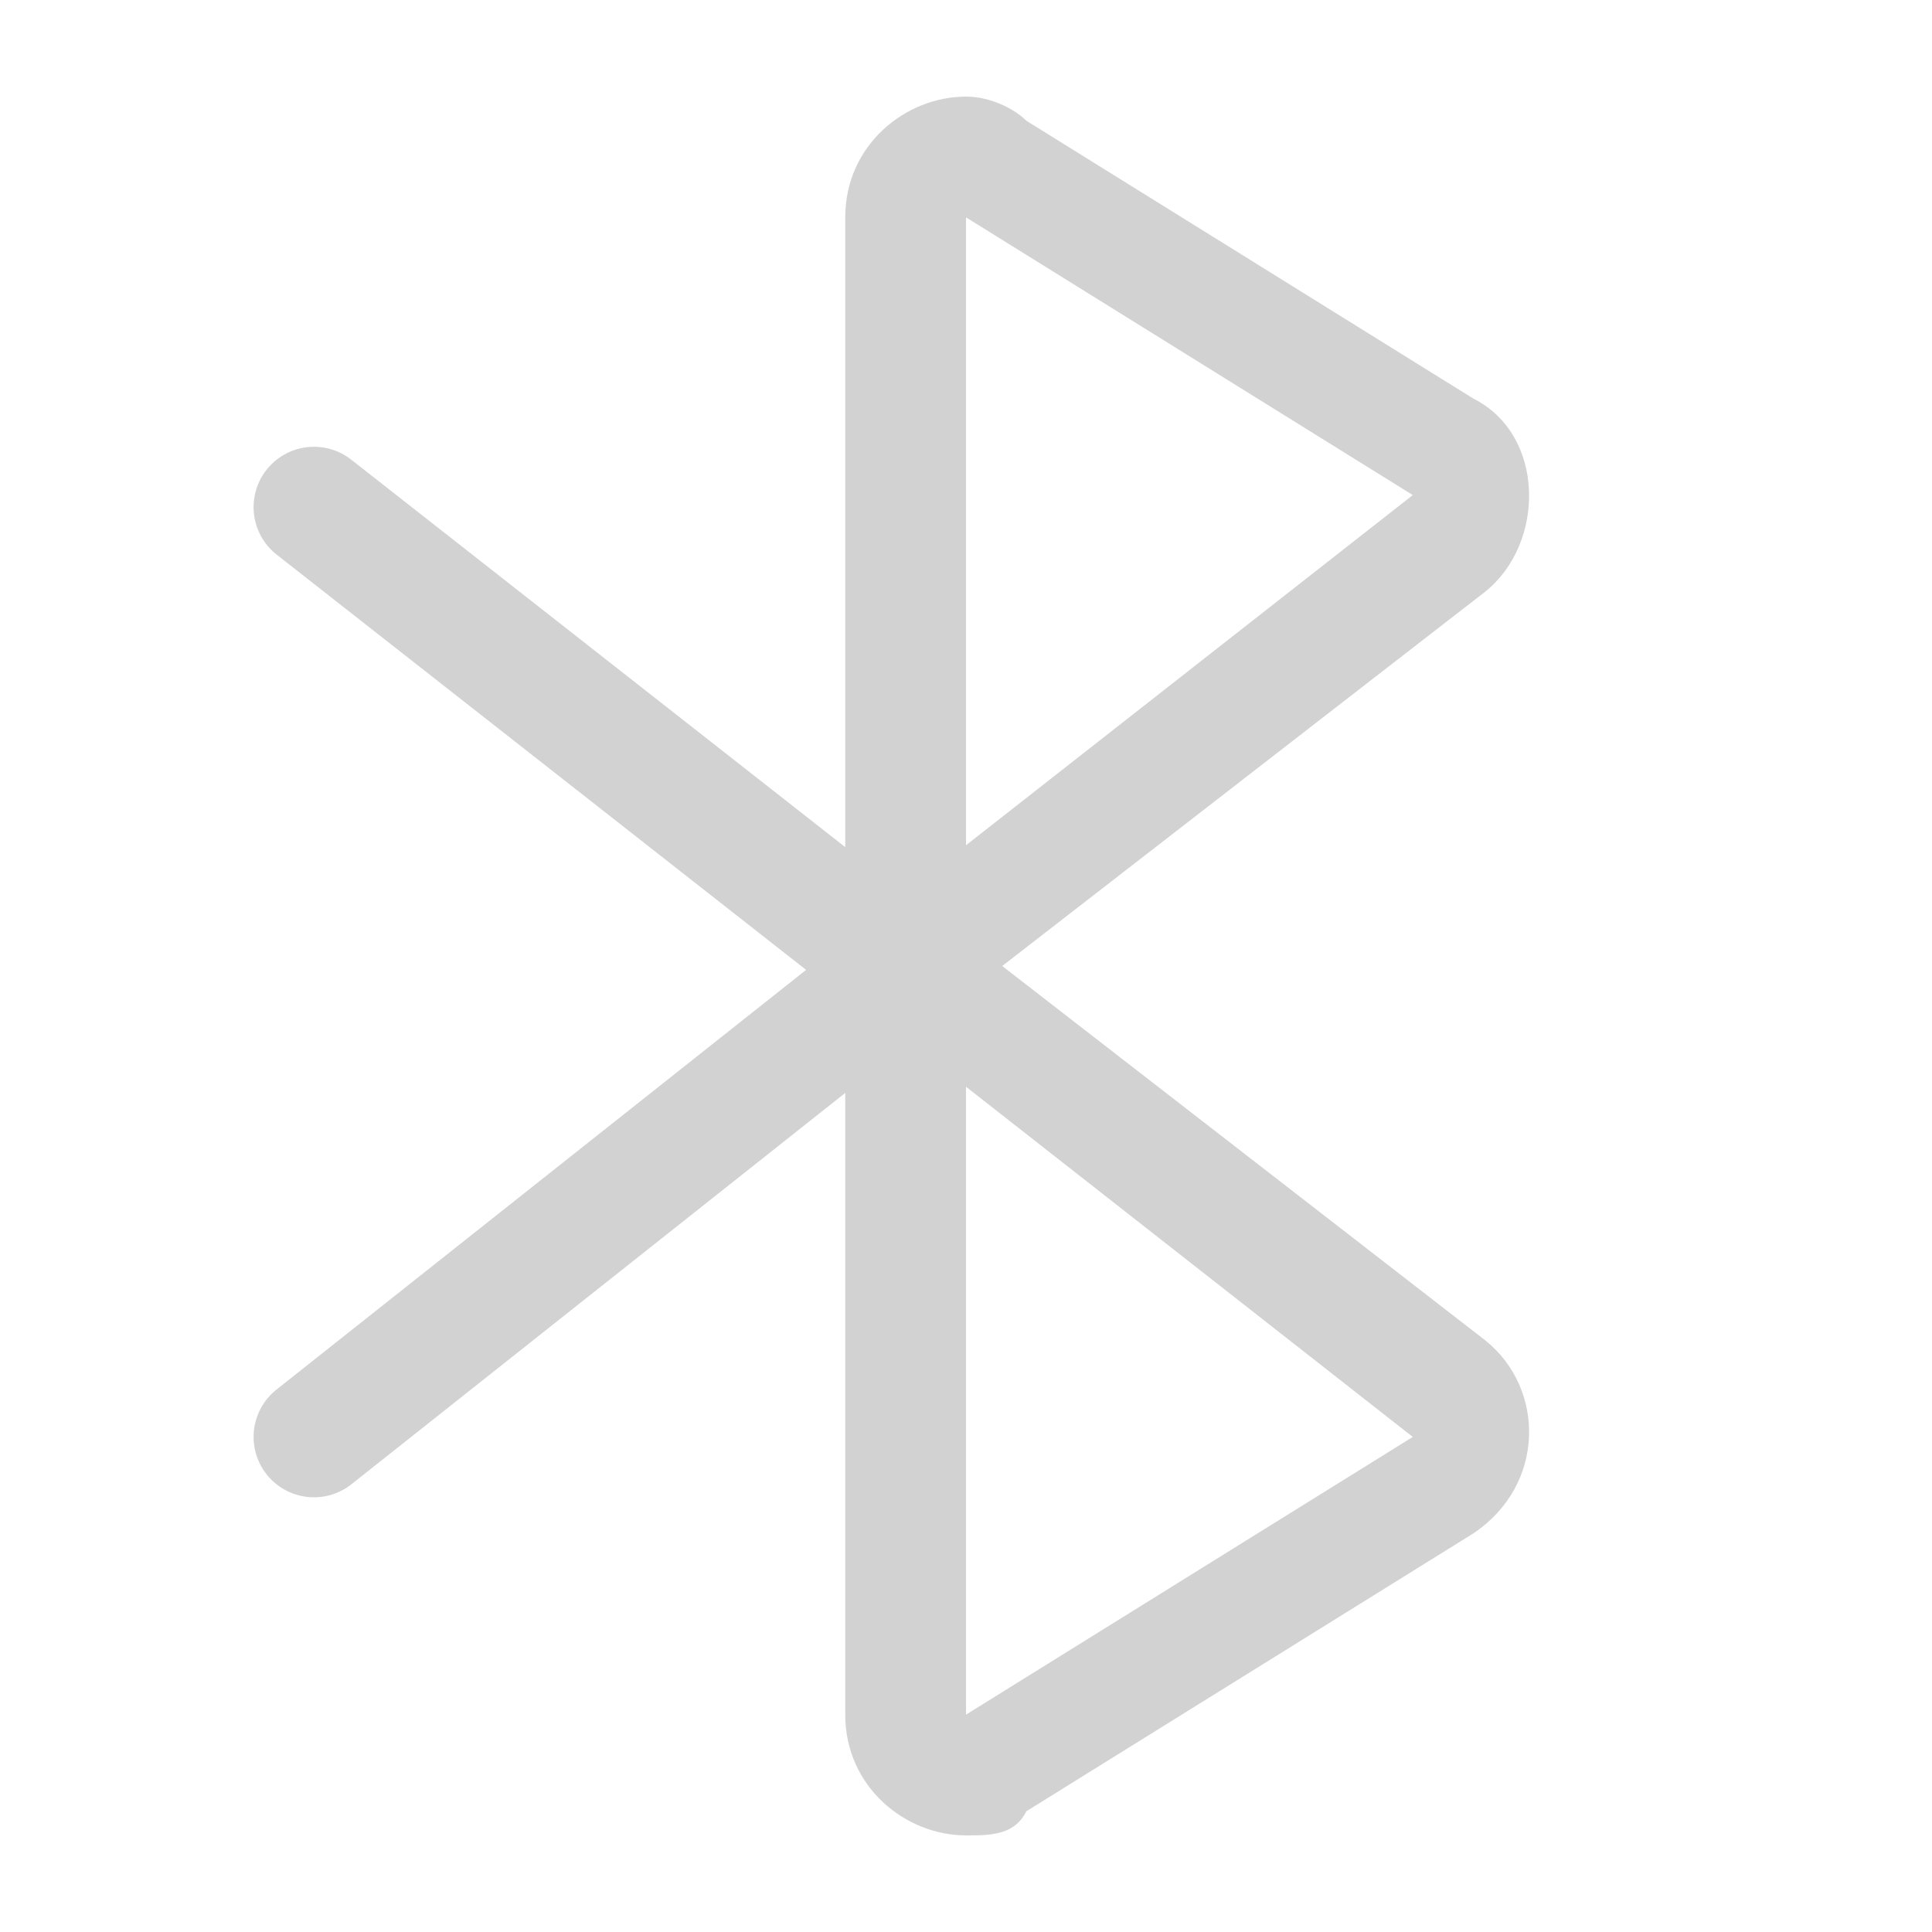 <?xml version="1.0" encoding="utf-8"?>
<!-- Generator: Adobe Illustrator 24.0.0, SVG Export Plug-In . SVG Version: 6.00 Build 0)  -->
<svg version="1.1" id="图层_2_1_" opacity="0.2" xmlns="http://www.w3.org/2000/svg" xmlns:xlink="http://www.w3.org/1999/xlink"
	 x="0px" y="0px" viewBox="0 0 16 16" style="enable-background:new 0 0 16 16;" xml:space="preserve">
<style type="text/css">
	.st0{fill:#1F2022;}
	.st1{fill:none;stroke:#1F2022;stroke-linecap:round;stroke-linejoin:round;stroke-miterlimit:10;}
</style>
<g>
	<path class="st0" d="M8,1.8L8,1.8L8,1.8 M8,1.8l3.7,2.3L8,7V1.8 M8,9l3.7,2.9L8,14.2V9 M8,0.8c-0.5,0-1,0.4-1,1v12.4
		c0,0.6,0.5,1,1,1c0.2,0,0.4,0,0.5-0.2l3.7-2.3c0.6-0.4,0.6-1.2,0.1-1.6L8.3,8l4-3.1c0.5-0.4,0.5-1.3-0.1-1.6L8.5,1
		C8.4,0.9,8.2,0.8,8,0.8L8,0.8z"/>
</g>
<g>
	<line class="st1" x1="7.7" y1="8.2" x2="2.6" y2="4.2"/>
</g>
<line class="st1" x1="2.6" y1="11.9" x2="7.9" y2="7.7"/>
</svg>
